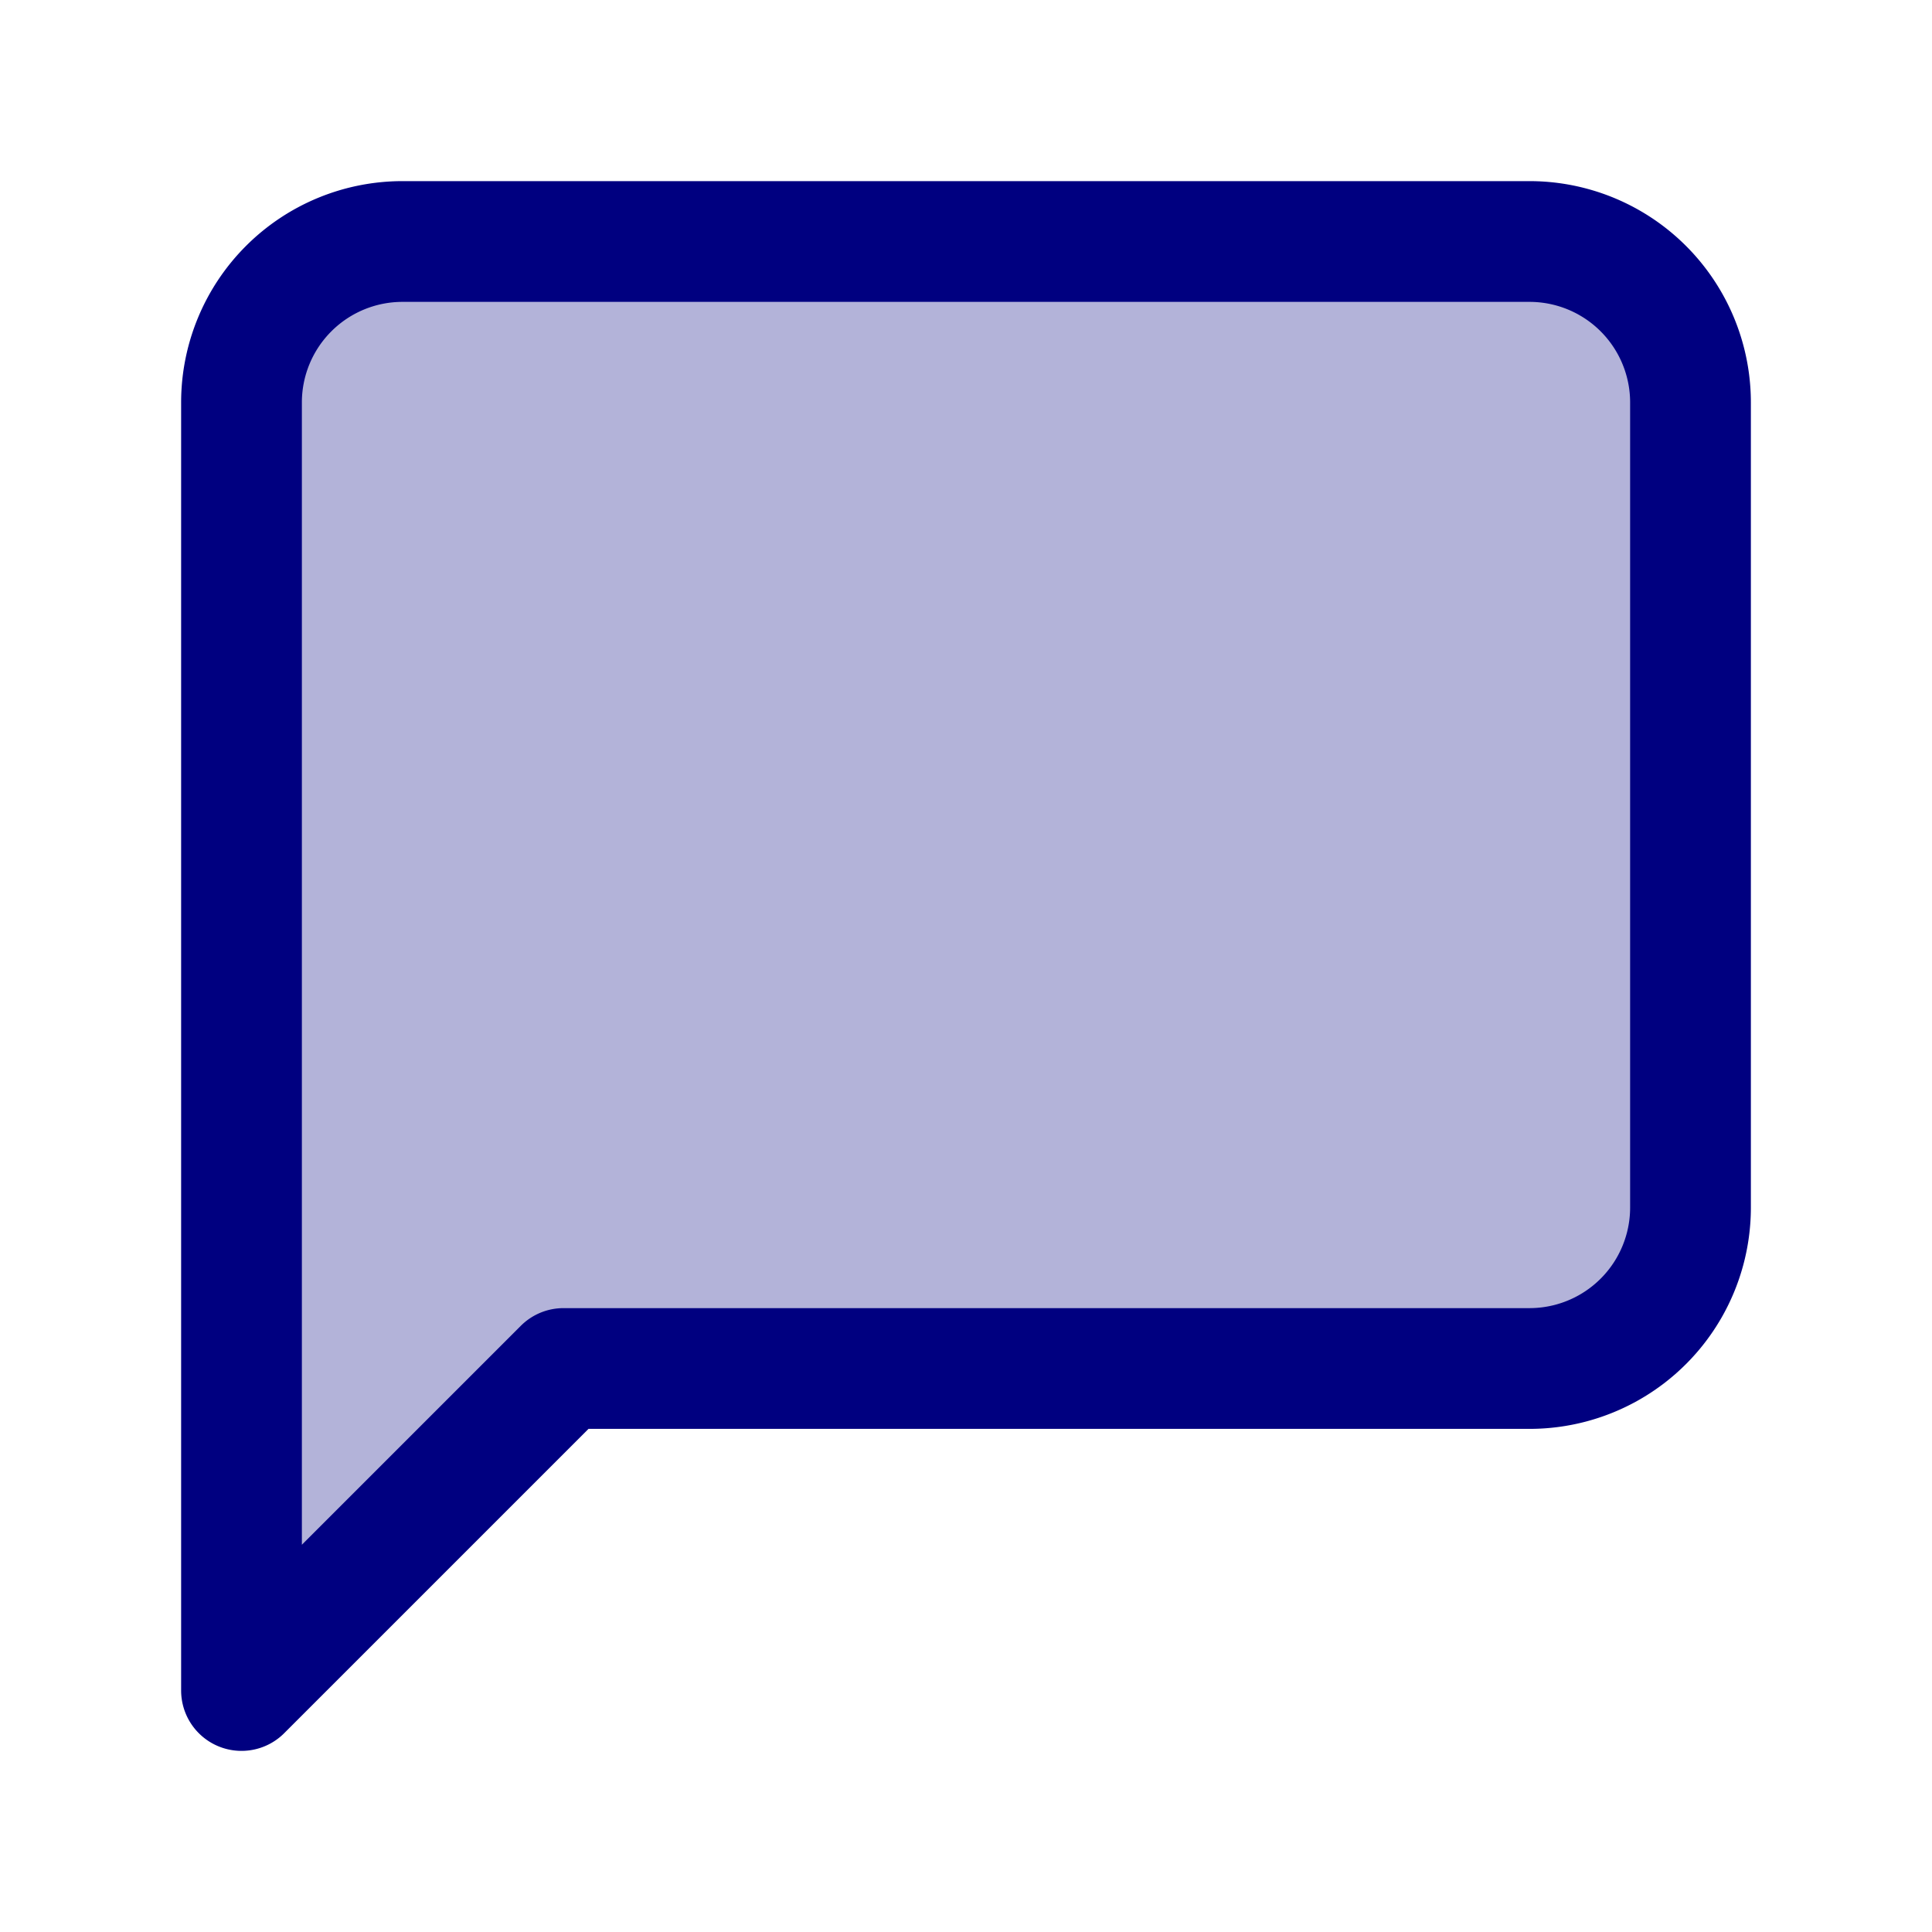 <svg xmlns="http://www.w3.org/2000/svg" width="24" height="24" viewBox="0 0 24 24" fill="#000080" fill-opacity="0.3" stroke="#000080" stroke-width="1.5" stroke-linecap="round" stroke-linejoin="round" class="feather feather-message-square"><path d="M21 15a2 2 0 0 1-2 2H7l-4 4V5a2 2 0 0 1 2-2h14a2 2 0 0 1 2 2z"></path></svg>